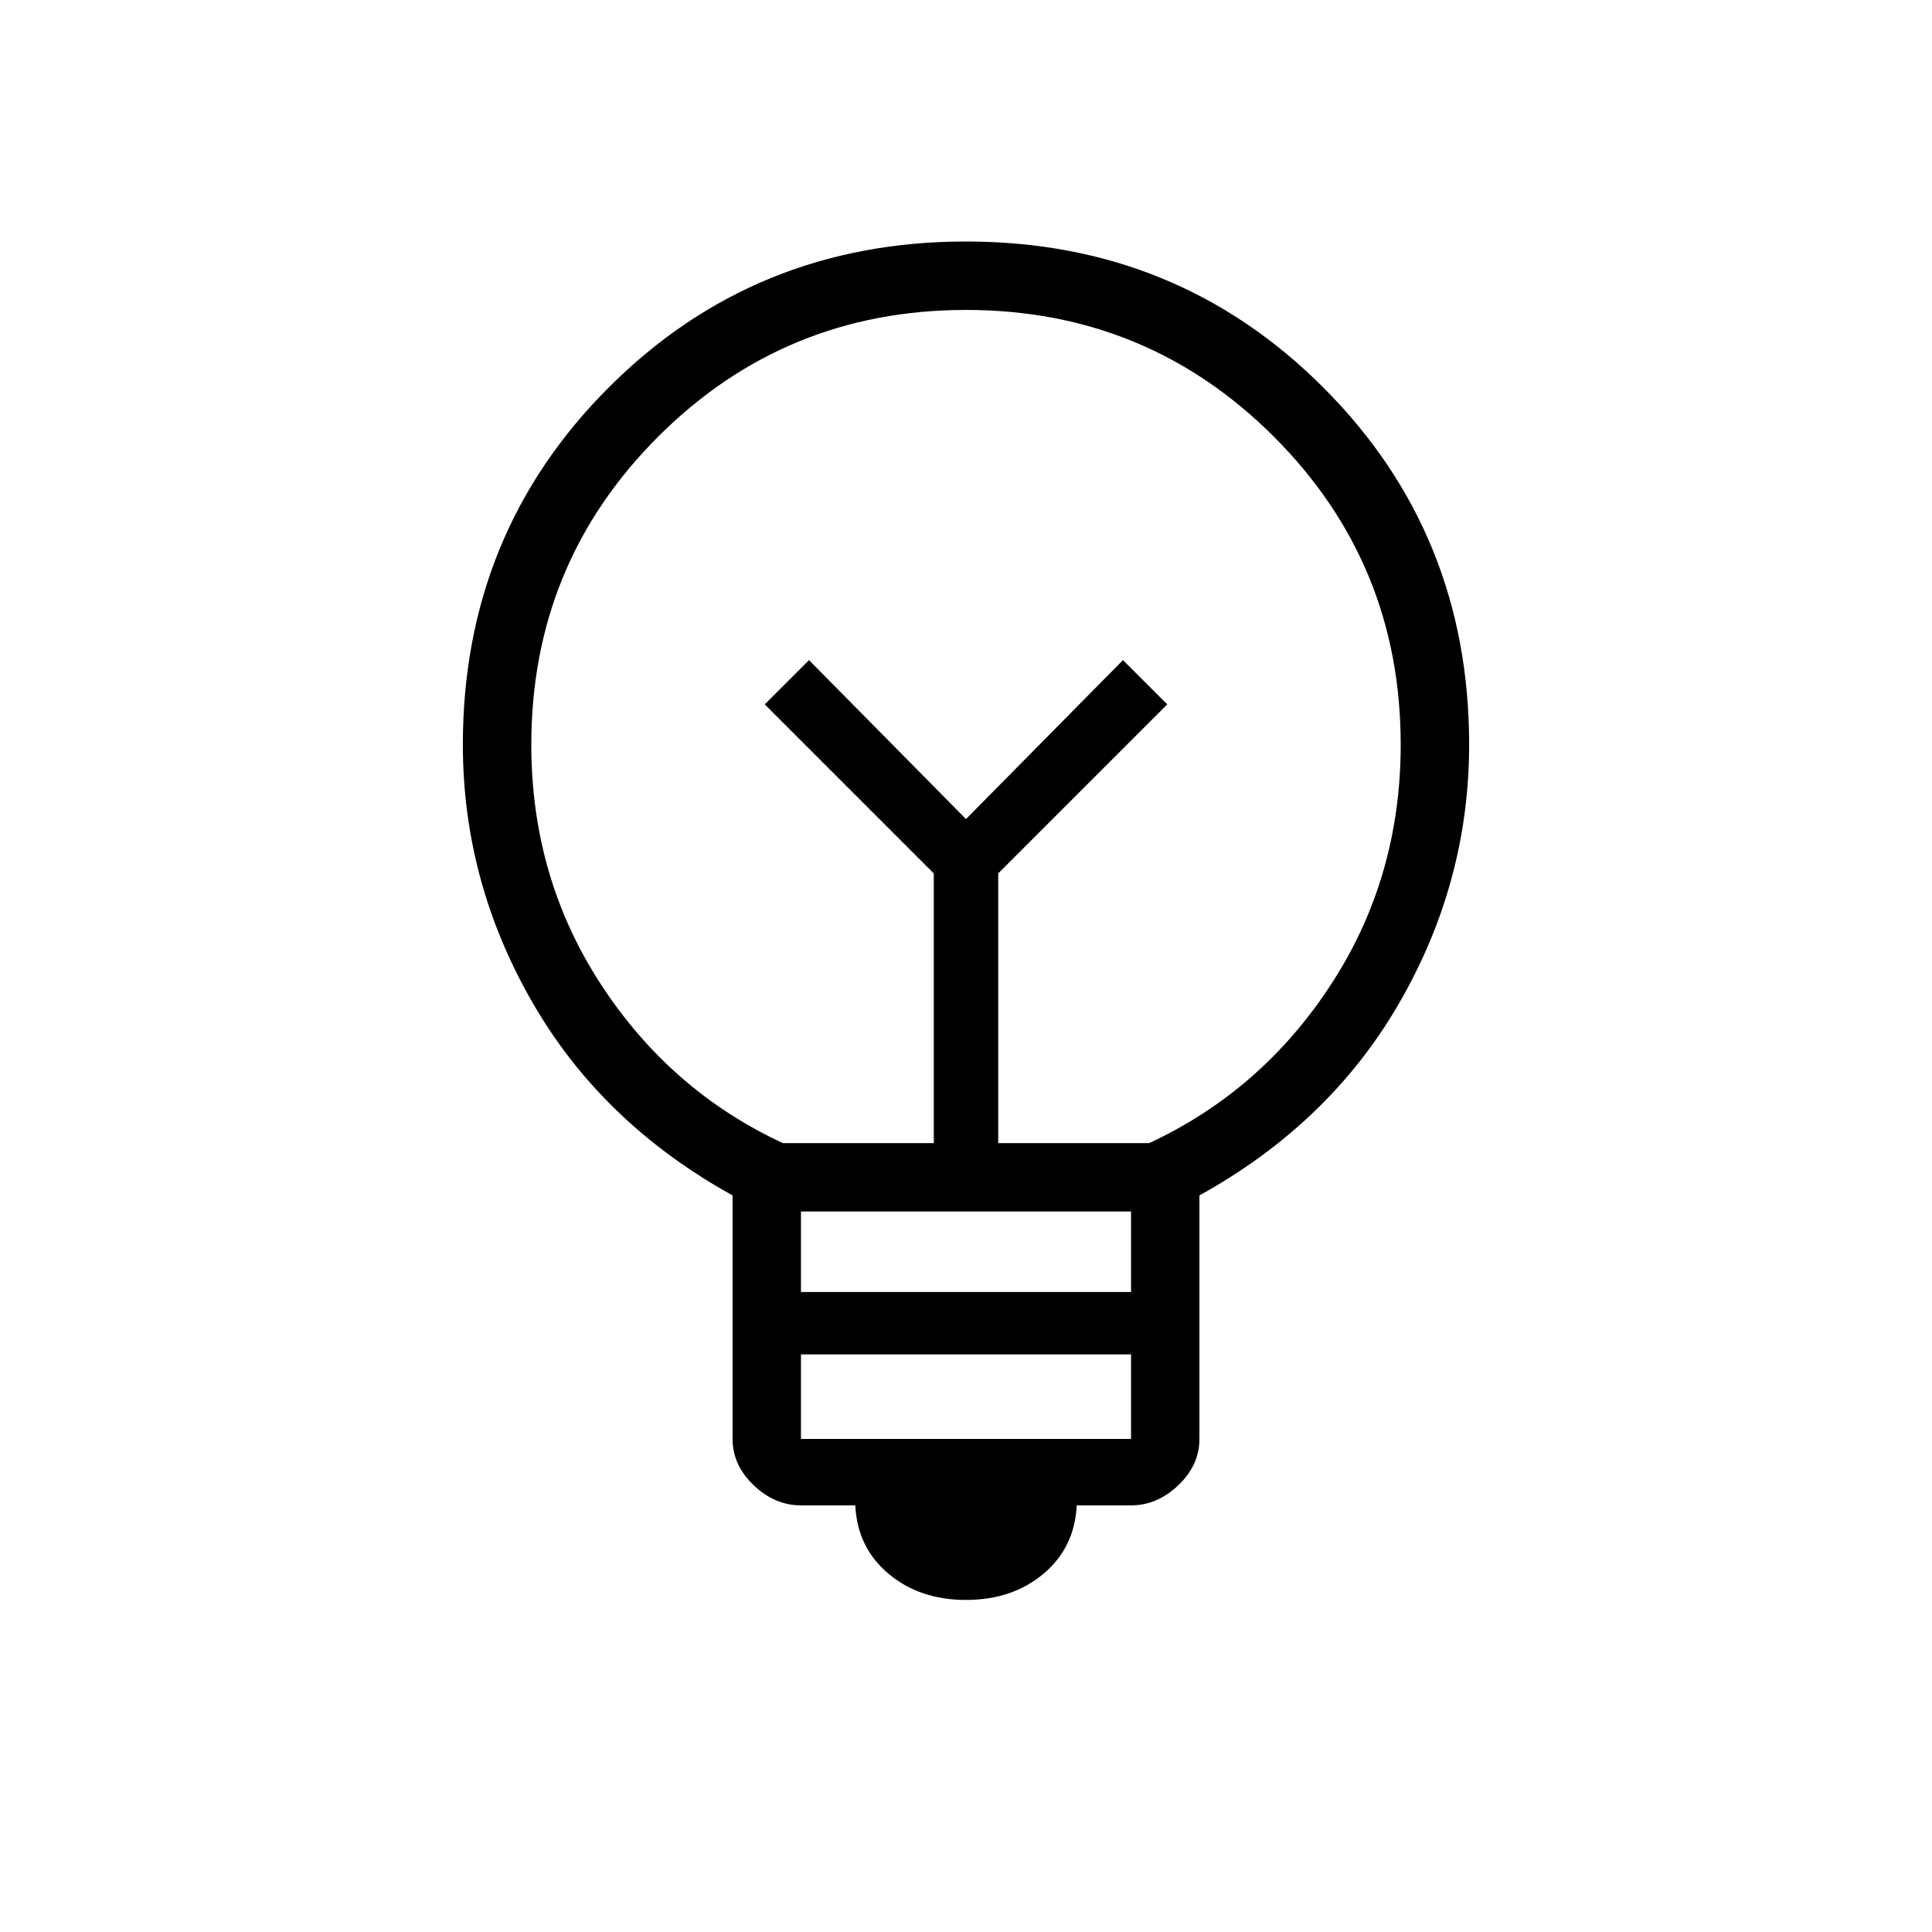 <svg xmlns="http://www.w3.org/2000/svg" height="40" width="40"><path d="M20 33.125Q19.042 33.125 18.396 32.583Q17.75 32.042 17.708 31.167H16.583Q16.042 31.167 15.604 30.75Q15.167 30.333 15.167 29.792V24.75Q12.458 23.25 11.021 20.75Q9.583 18.25 9.583 15.417Q9.583 11.042 12.604 8.021Q15.625 5 20 5Q24.375 5 27.396 8.021Q30.417 11.042 30.417 15.417Q30.417 18.25 28.979 20.75Q27.542 23.25 24.833 24.75V29.792Q24.833 30.333 24.396 30.75Q23.958 31.167 23.417 31.167H22.292Q22.25 32.042 21.604 32.583Q20.958 33.125 20 33.125ZM16.583 29.792H23.417V28.042H16.583ZM16.583 26.75H23.417V25.083H16.583ZM16.208 23.667H19.333V18.083L15.833 14.583L16.75 13.667L20 16.958L23.25 13.667L24.167 14.583L20.667 18.083V23.667H23.792Q26.125 22.583 27.562 20.375Q29 18.167 29 15.417Q29 11.667 26.375 9.042Q23.75 6.417 20 6.417Q16.25 6.417 13.625 9.042Q11 11.667 11 15.417Q11 18.167 12.438 20.375Q13.875 22.583 16.208 23.667ZM20 16.958ZM20 15.042Q20 15.042 20 15.042Q20 15.042 20 15.042Q20 15.042 20 15.042Q20 15.042 20 15.042Q20 15.042 20 15.042Q20 15.042 20 15.042Q20 15.042 20 15.042Q20 15.042 20 15.042Z"/></svg>